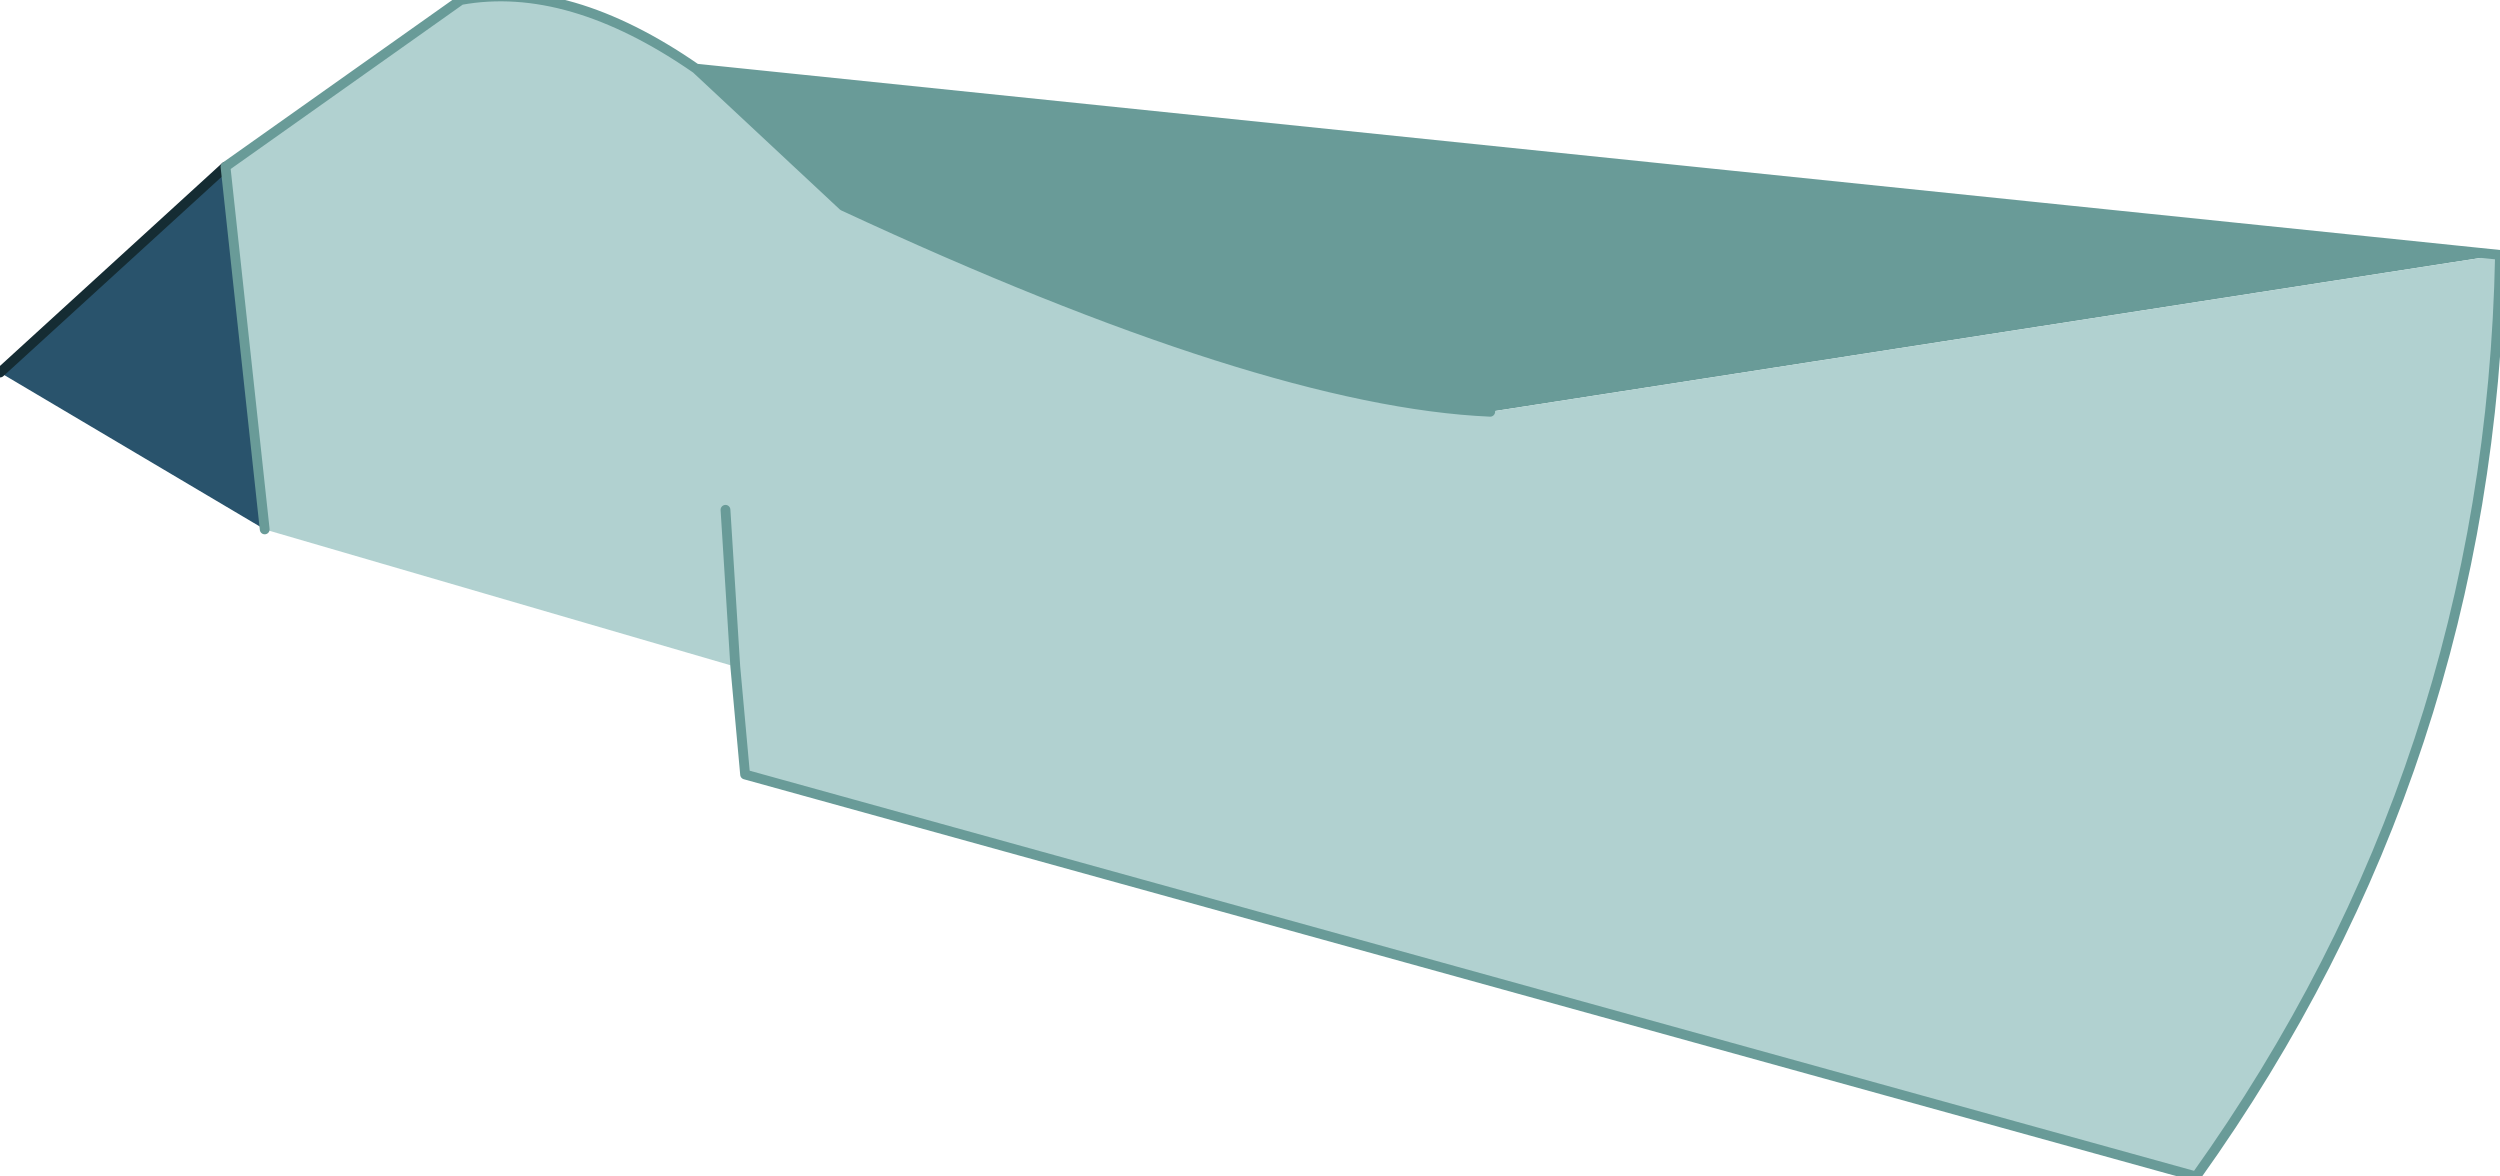 <?xml version="1.0" encoding="UTF-8" standalone="no"?>
<svg xmlns:xlink="http://www.w3.org/1999/xlink" height="6.0px" width="12.75px" xmlns="http://www.w3.org/2000/svg">
  <g transform="matrix(1.0, 0.0, 0.0, 1.0, 2.45, 2.6)">
    <path d="M5.15 -0.5 Q4.0 -0.55 1.85 -1.55 L1.1 -2.25 10.3 -1.3 5.15 -0.5" fill="#699b98" fill-rule="evenodd" stroke="none"/>
    <path d="M1.1 -2.25 L1.85 -1.55 Q4.0 -0.55 5.15 -0.5 L10.3 -1.3 Q10.25 1.3 8.75 3.4 L1.35 1.35 1.3 0.8 -1.1 0.1 -1.3 -1.75 -0.1 -2.6 Q0.45 -2.7 1.1 -2.25 M1.25 0.0 L1.3 0.8 1.25 0.0" fill="#b1d1d0" fill-rule="evenodd" stroke="none"/>
    <path d="M-1.3 -1.75 L-1.1 0.1 -2.45 -0.7 -1.3 -1.75" fill="#29536c" fill-rule="evenodd" stroke="none"/>
    <path d="M-2.45 -0.7 L-1.3 -1.75" fill="none" stroke="#152c33" stroke-linecap="round" stroke-linejoin="round" stroke-width="0.05"/>
    <path d="M5.15 -0.5 Q4.0 -0.55 1.85 -1.55 L1.1 -2.25 Q0.45 -2.7 -0.1 -2.6 L-1.3 -1.75 -1.1 0.1 M1.3 0.8 L1.25 0.0 M10.3 -1.3 L1.1 -2.25 M1.3 0.8 L1.35 1.35 8.75 3.4 Q10.25 1.3 10.3 -1.3" fill="none" stroke="#699b98" stroke-linecap="round" stroke-linejoin="round" stroke-width="0.05"/>
  </g>
</svg>
